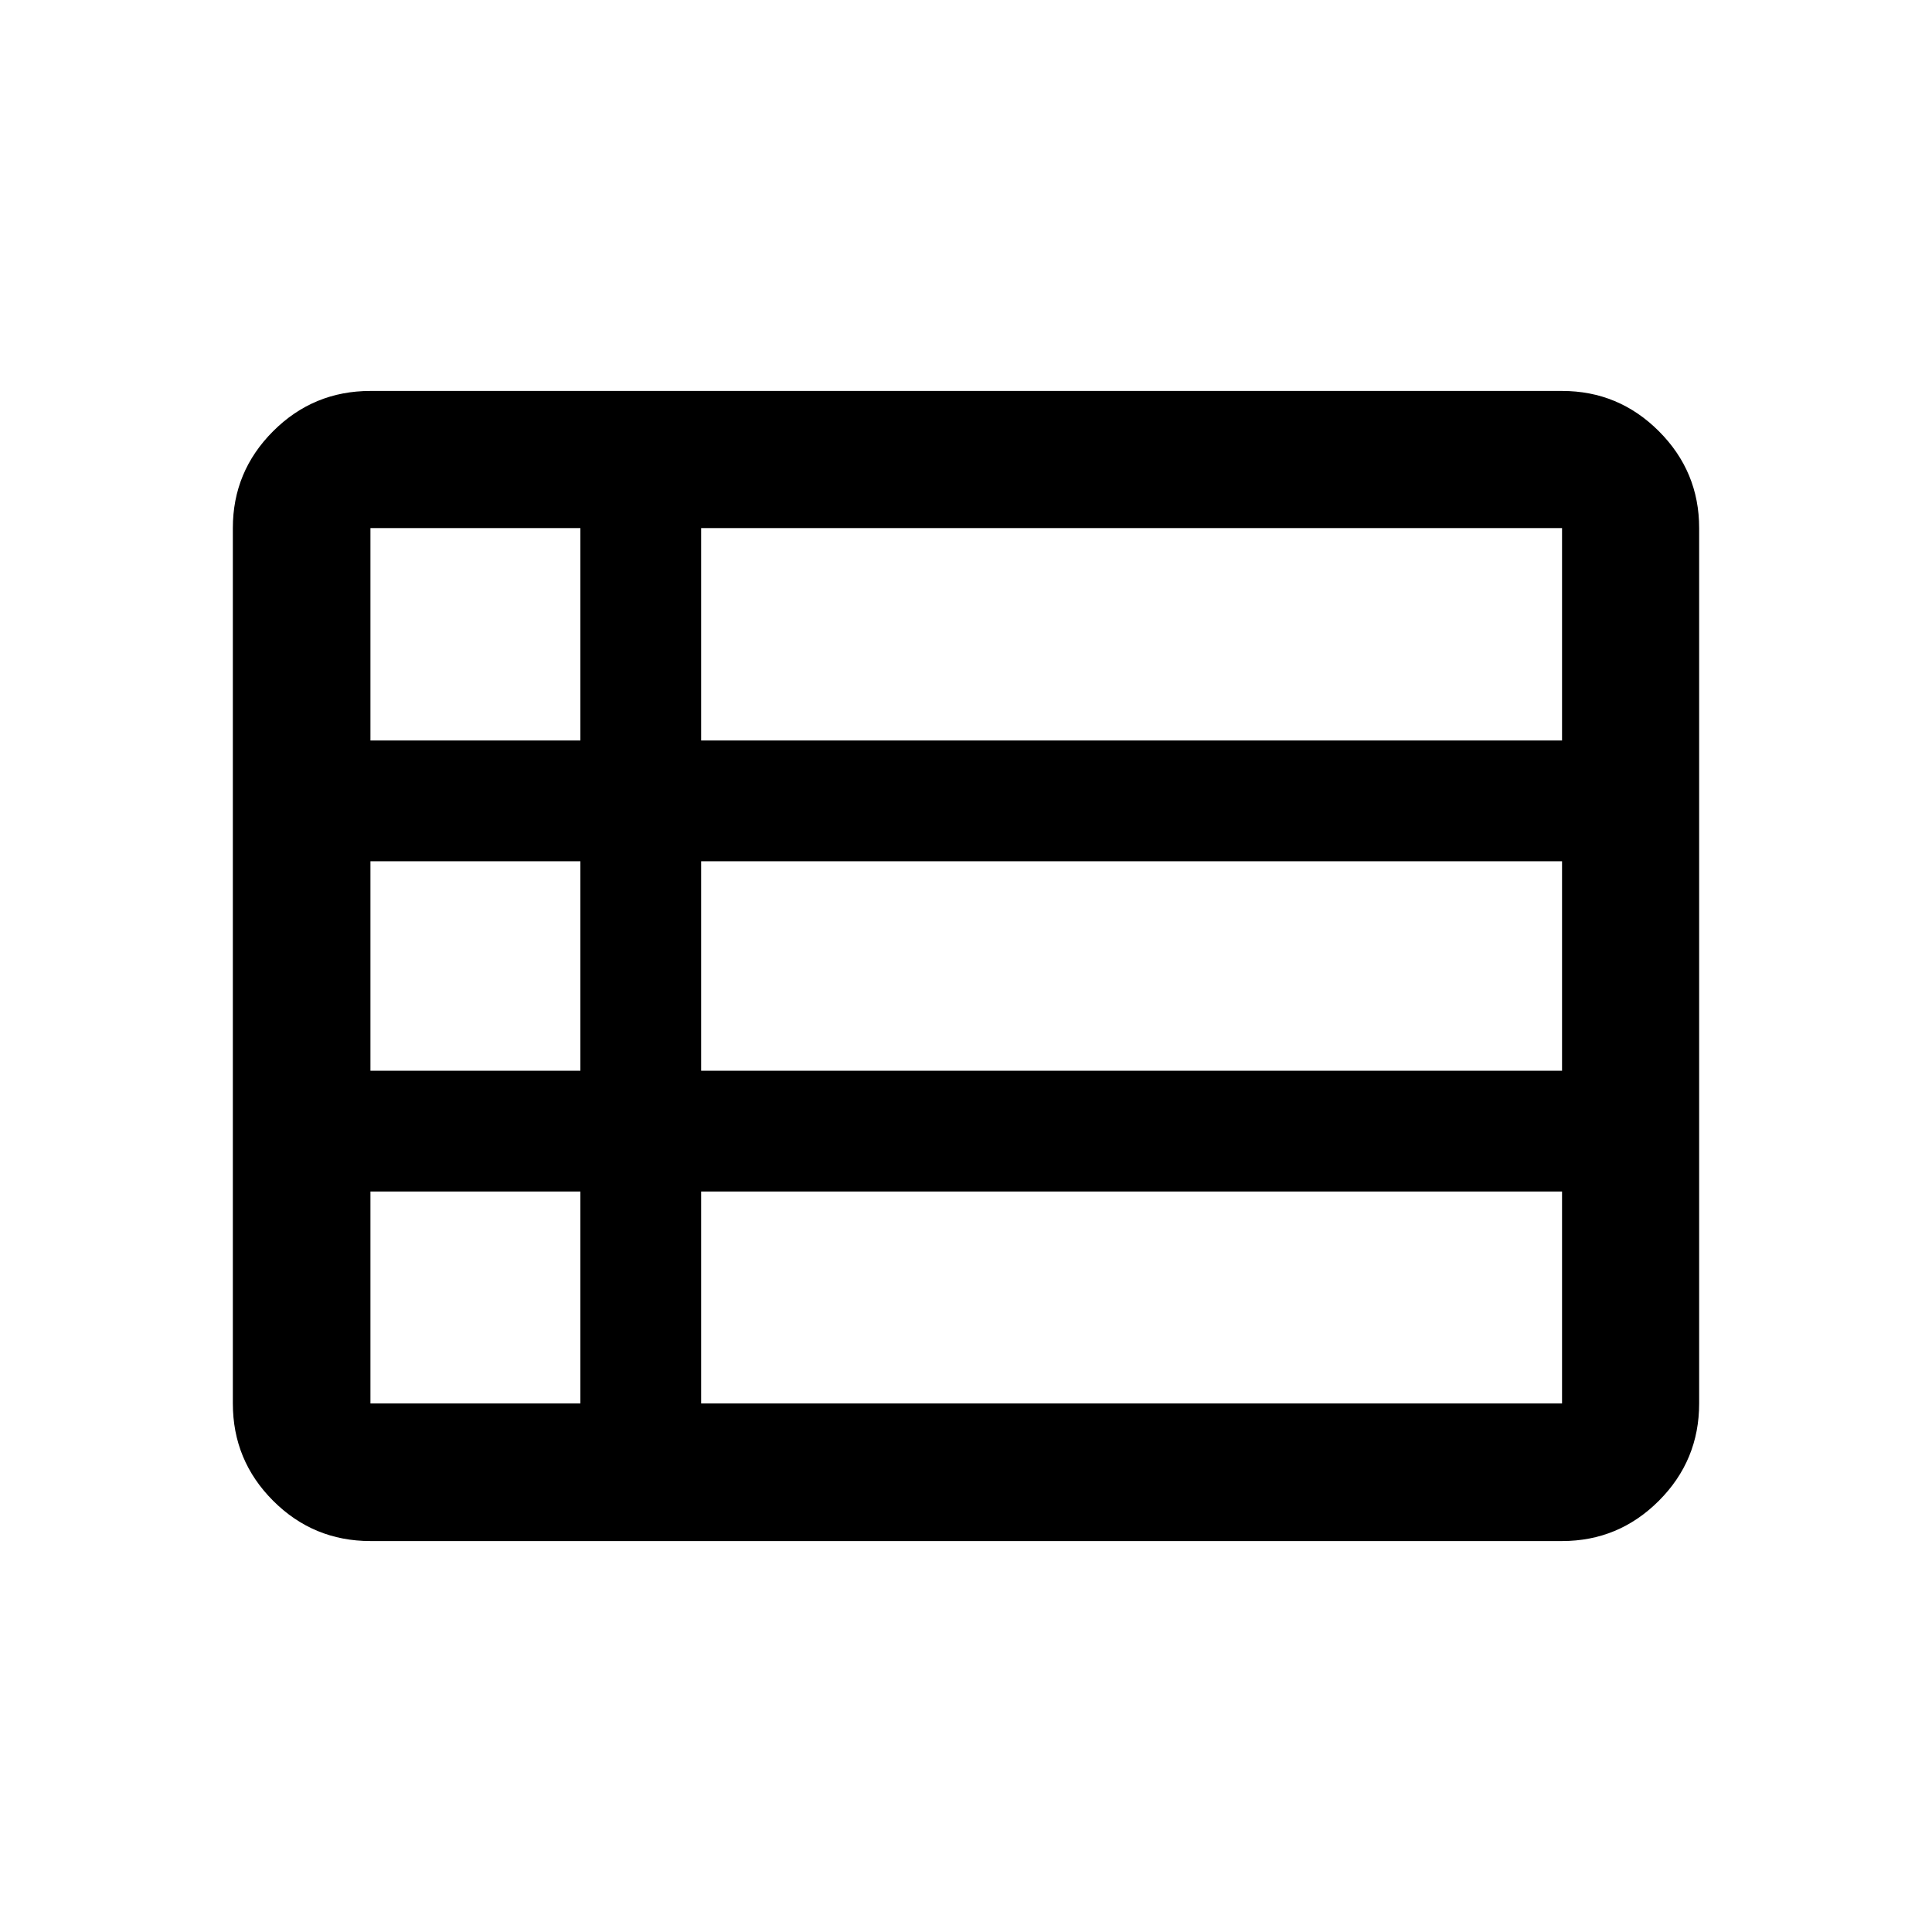 <svg xmlns="http://www.w3.org/2000/svg" width="48" height="48" viewBox="0 -960 960 960"><path d="M115.7-262.63v-434.98q0-28.1 20.01-48.12 20.02-20.01 48.36-20.01h592.1q28.11 0 48.12 20.01 20.01 20.02 20.01 48.12v434.98q0 28.33-20.01 48.35-20.01 20.02-48.12 20.02h-592.1q-28.34 0-48.36-20.02-20.01-20.02-20.01-48.35Zm68.37-329.41h104.32v-105.57H184.07v105.57Zm164.32 0h427.78v-105.57H348.39v105.57Zm0 164.08h427.78v-104.08H348.39v104.08Zm0 165.33h427.78v-105.33H348.39v105.33Zm-164.32 0h104.32v-105.33H184.07v105.33Zm0-165.33h104.32v-104.08H184.07v104.08Z"/></svg>